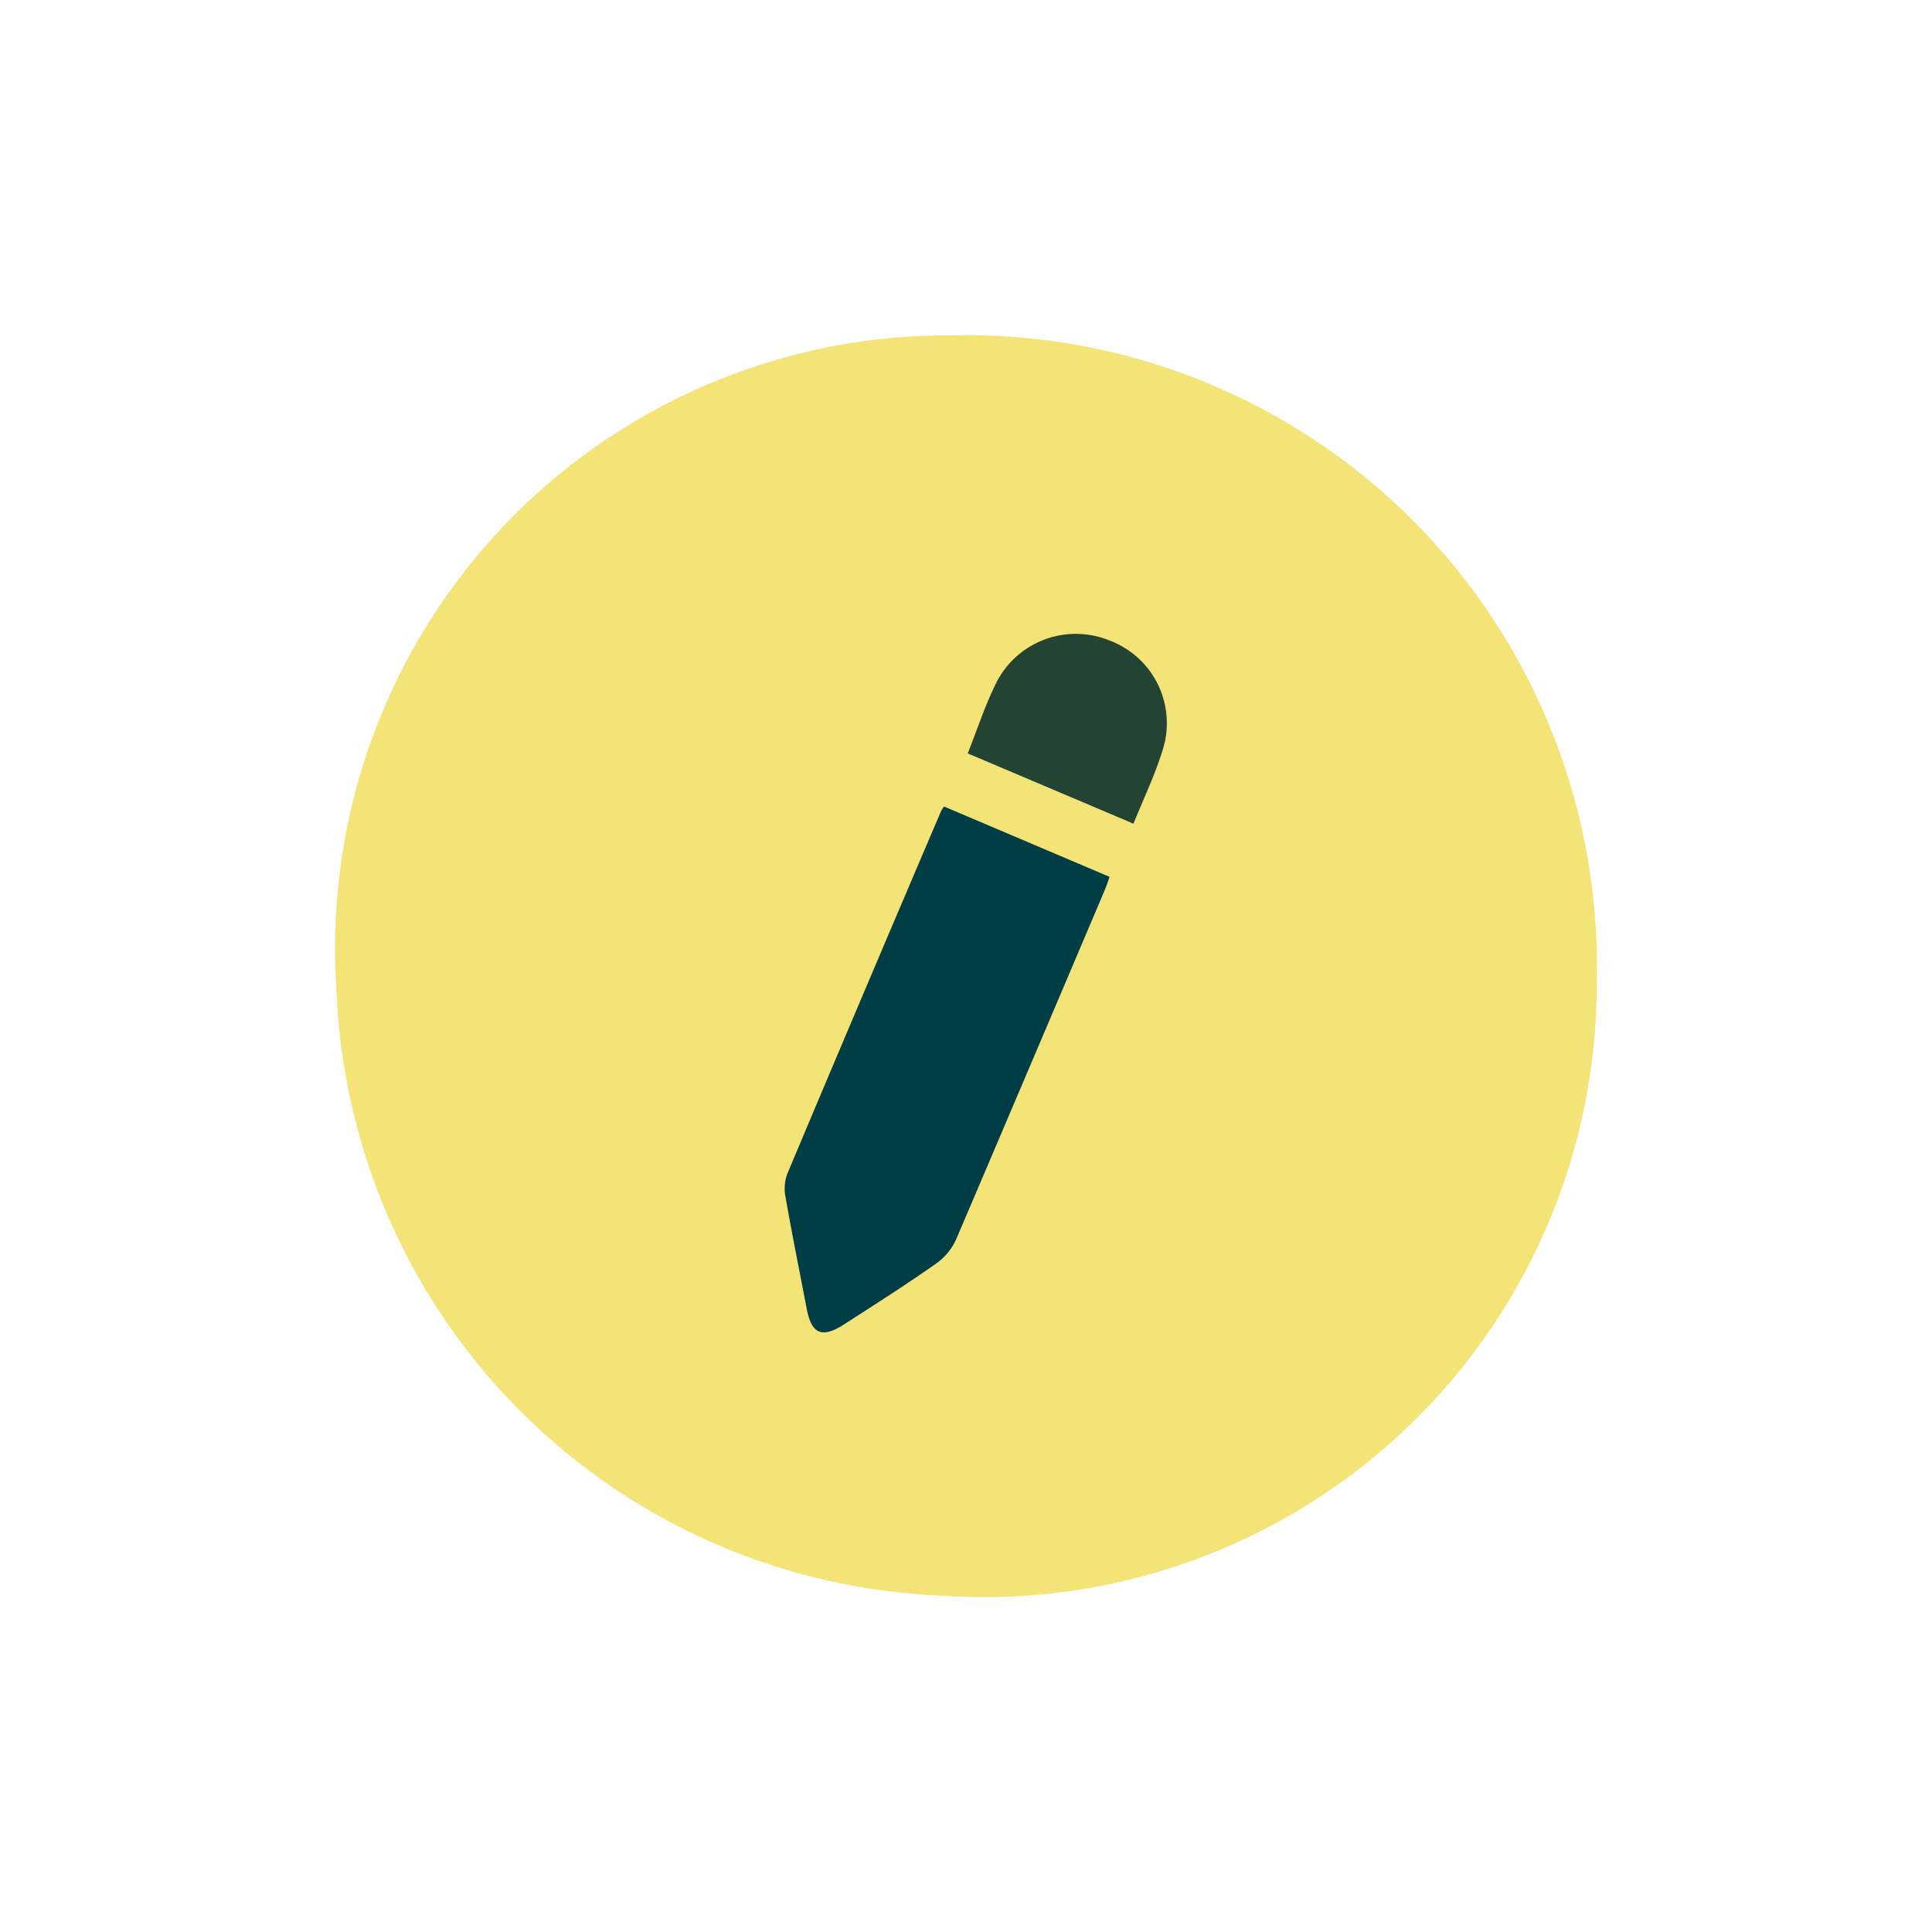 <svg xmlns="http://www.w3.org/2000/svg" xmlns:xlink="http://www.w3.org/1999/xlink" width="45.94" height="45.94" viewBox="0 0 45.94 45.94">
  <defs>
    <filter id="Path_13528" x="5.125" y="5.125" width="40.814" height="40.814" filterUnits="userSpaceOnUse">
      <feOffset input="SourceAlpha"/>
      <feGaussianBlur stdDeviation="2.657" result="blur"/>
      <feFlood flood-opacity="0.502"/>
      <feComposite operator="in" in2="blur"/>
      <feComposite in="SourceGraphic"/>
    </filter>
    <filter id="Path_13529" x="0" y="0" width="40.814" height="40.814" filterUnits="userSpaceOnUse">
      <feOffset input="SourceAlpha"/>
      <feGaussianBlur stdDeviation="2.657" result="blur-2"/>
      <feFlood flood-color="#f3feff" flood-opacity="0.702"/>
      <feComposite operator="in" in2="blur-2"/>
      <feComposite in="SourceGraphic"/>
    </filter>
  </defs>
  <g id="Editar" transform="translate(7.97 7.97)">
    <g id="Group_10792" data-name="Group 10792">
      <g transform="matrix(1, 0, 0, 1, -7.97, -7.97)" filter="url(#Path_13528)">
        <path id="Path_13528-2" data-name="Path 13528" d="M373.183,3899a14.571,14.571,0,1,0,20.607-20.607Z" transform="translate(-360.09 -3865.29)" fill="#f4e478"/>
      </g>
      <g transform="matrix(1, 0, 0, 1, -7.97, -7.97)" filter="url(#Path_13529)">
        <path id="Path_13529-2" data-name="Path 13529" d="M372.325,3898.139a14.571,14.571,0,0,1,20.607-20.607Z" transform="translate(-360.09 -3865.29)" fill="#f4e478"/>
      </g>
      <circle id="Ellipse_121" data-name="Ellipse 121" cx="14.991" cy="14.991" r="14.991" transform="translate(0.019 0)" fill="#f4e478"/>
    </g>
    <g id="Layer_1-2" transform="translate(6.447 11.448) rotate(-22)">
      <g id="Group_10791" data-name="Group 10791" transform="translate(0 0)">
        <path id="Path_18545" data-name="Path 18545" d="M7.537,0l3.022,3.025c-.07.078-.151.176-.243.267Q7.142,6.468,3.96,9.637A1.409,1.409,0,0,1,3.313,10c-.852.2-1.714.358-2.573.523-.643.124-.83-.07-.7-.7C.213,8.946.376,8.071.562,7.2A1.029,1.029,0,0,1,.8,6.71Q4.108,3.38,7.435.07A.7.7,0,0,1,7.537,0Z" transform="translate(0 2.786)" fill="#003d44"/>
        <path id="Path_18546" data-name="Path 18546" d="M0,1.825C.422,1.387.819.907,1.285.5A2.118,2.118,0,0,1,4.122.59a2.1,2.1,0,0,1,.267,2.821c-.412.525-.915.976-1.36,1.441L0,1.825Z" transform="translate(8.531 0)" fill="#234432"/>
      </g>
    </g>
  </g>
</svg>
